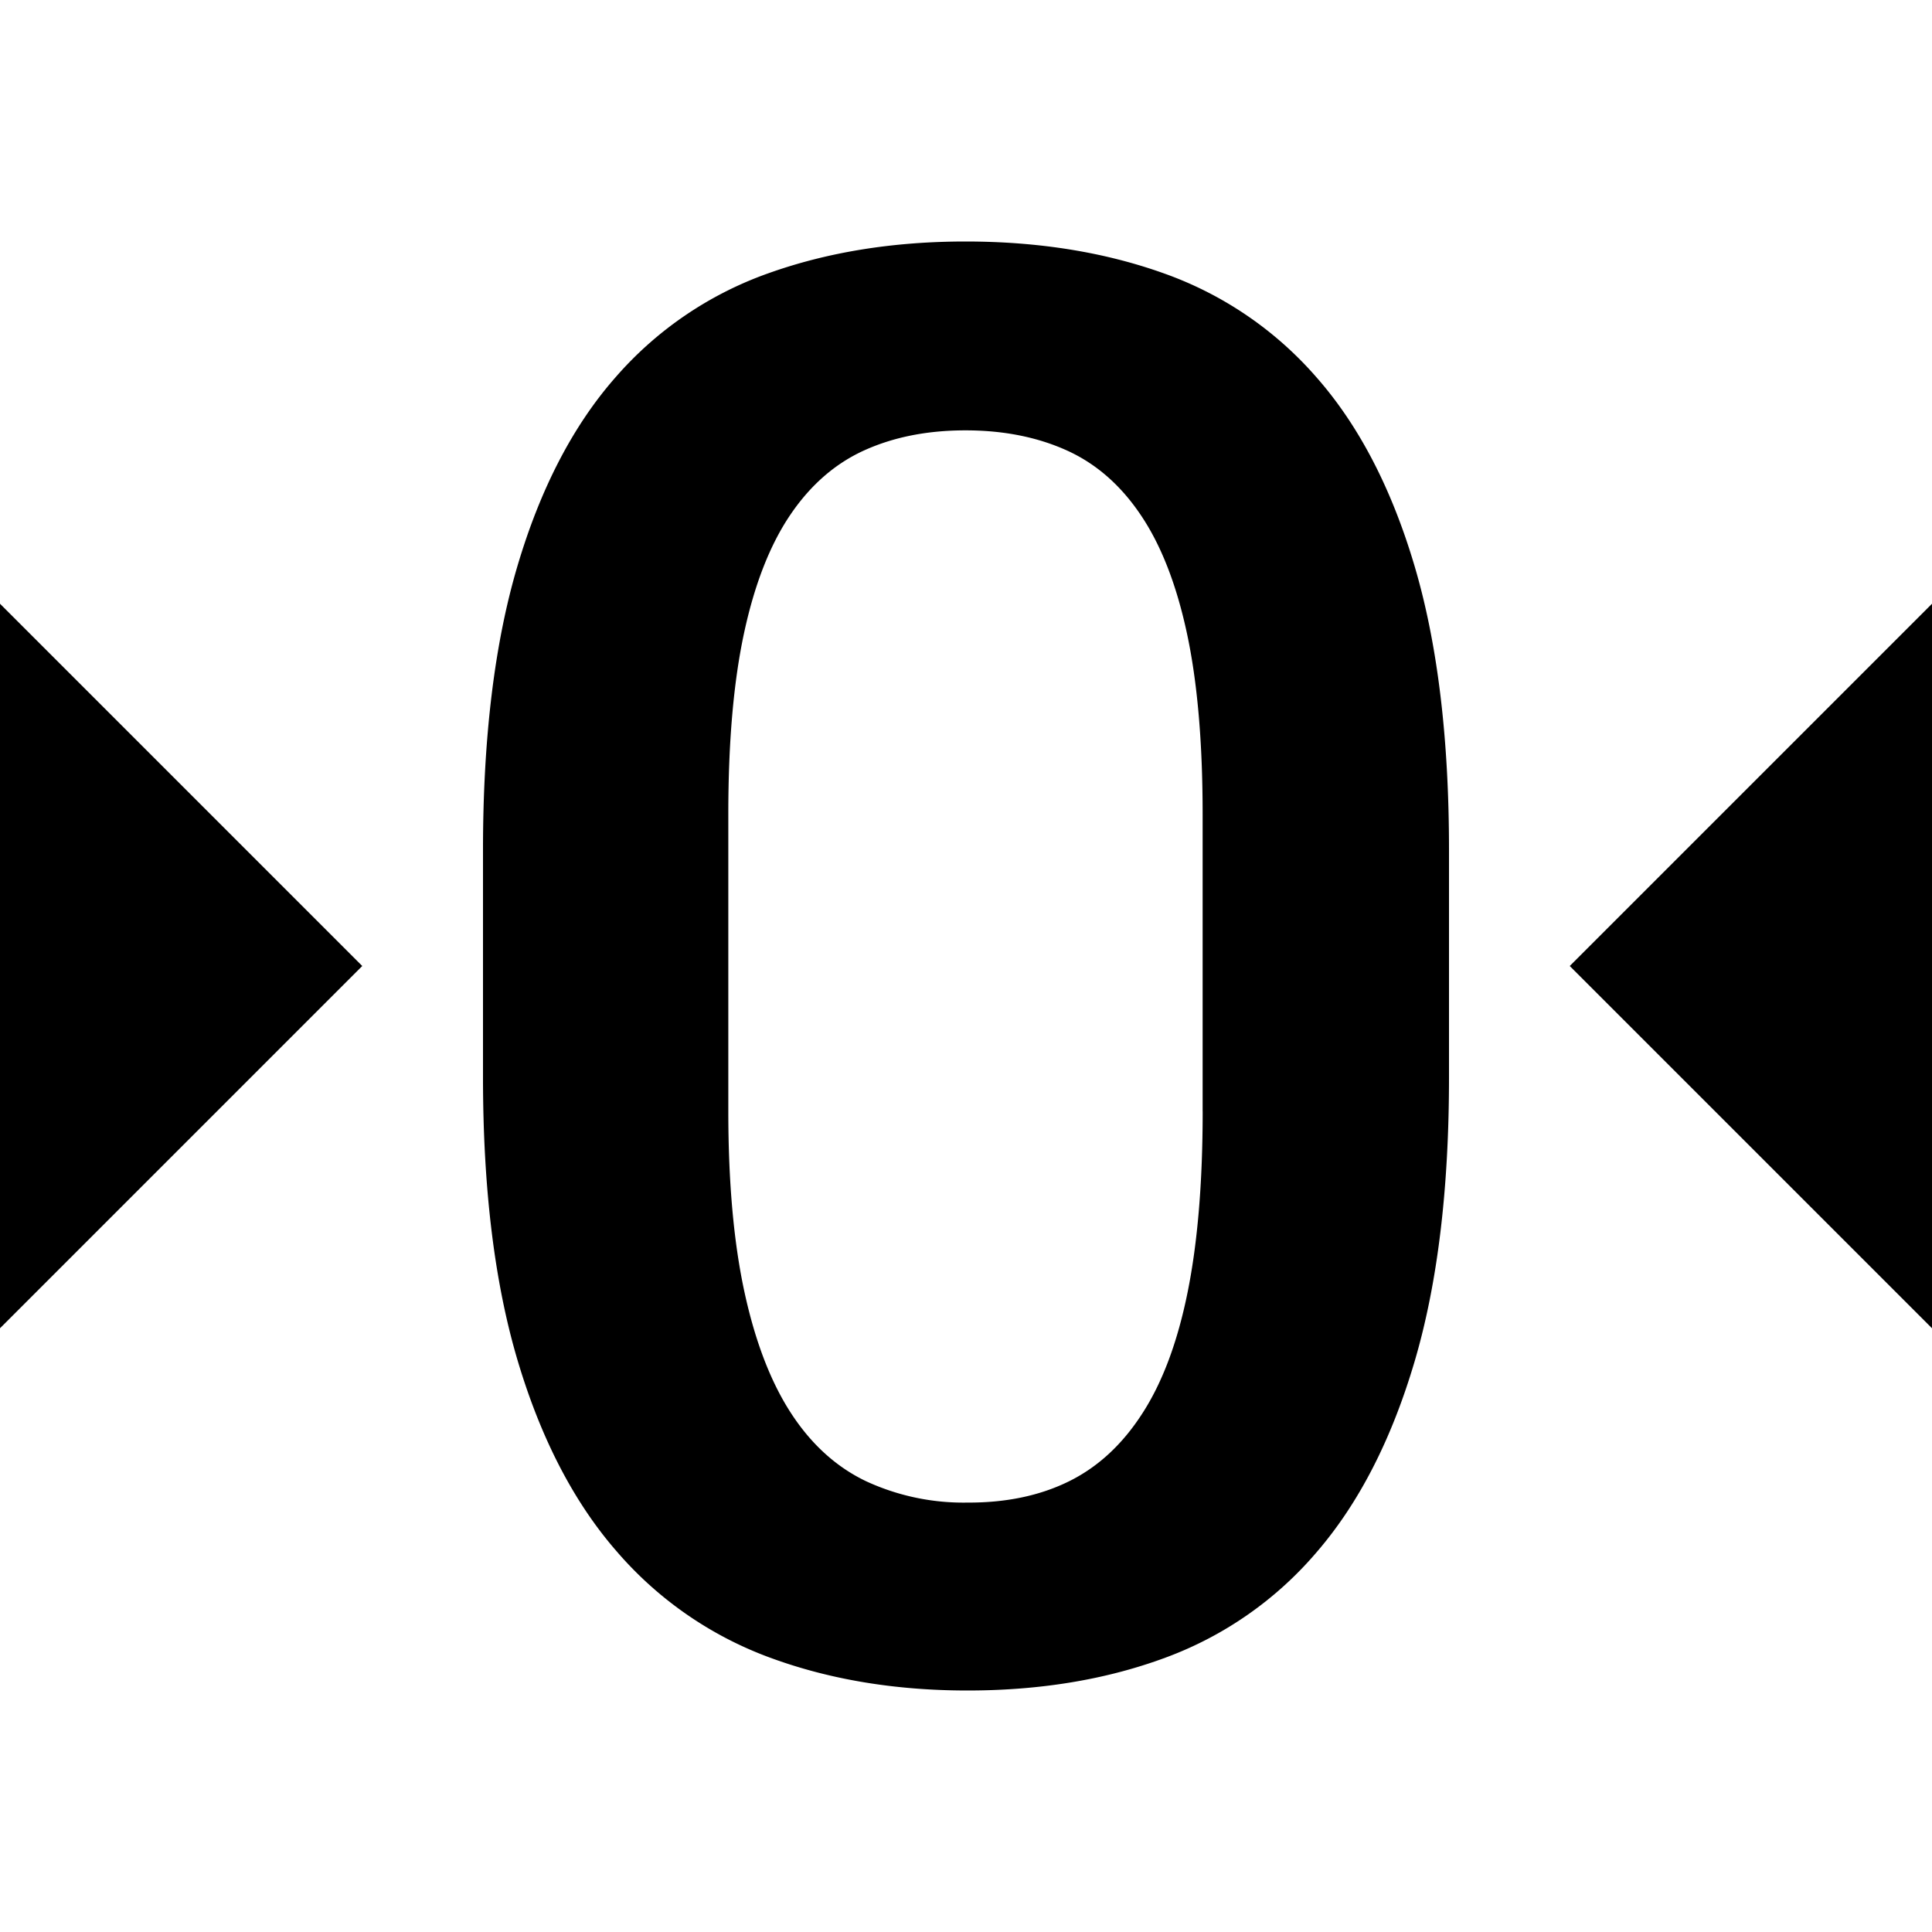 <svg id="Enterprise" xmlns="http://www.w3.org/2000/svg" viewBox="0 0 512 512"><title>Icon Library 29 copy</title><polygon points="416 256 512 352 512 160 416 256"/><polygon points="0 352 96 256 0 160 0 352"/><path d="M348.94,100.06a96.25,96.25,0,0,0-40.43-27.59Q284.87,64,255.87,64q-28.75,0-52.38,8.47a96.2,96.2,0,0,0-40.43,27.59Q146.26,119.19,137.13,150T128,225.2v60.32q0,44.41,9.27,75.34t26.19,50.31A98.3,98.3,0,0,0,204,439.27Q227.66,448,256.4,448q29,0,52.52-8.73a96.49,96.49,0,0,0,40.16-28.11q16.65-19.38,25.79-50.31T384,285.52V225.2q0-44.4-9.13-75.21T348.94,100.06ZM318.72,294.5q0,28.24-4,48t-12,32.09q-7.93,12.32-19.48,18T256.4,398.2a61.53,61.53,0,0,1-26.86-5.65q-11.82-5.64-19.88-18T197.31,342.5q-4.3-19.76-4.3-48V215.7q0-28.49,4.16-47.87t12.22-31.32q8.06-11.94,19.74-17.2t26.73-5.26q15,0,26.73,5.26t19.74,17.2q8.06,11.94,12.22,31.32t4.16,47.87v78.8Z"/></svg>